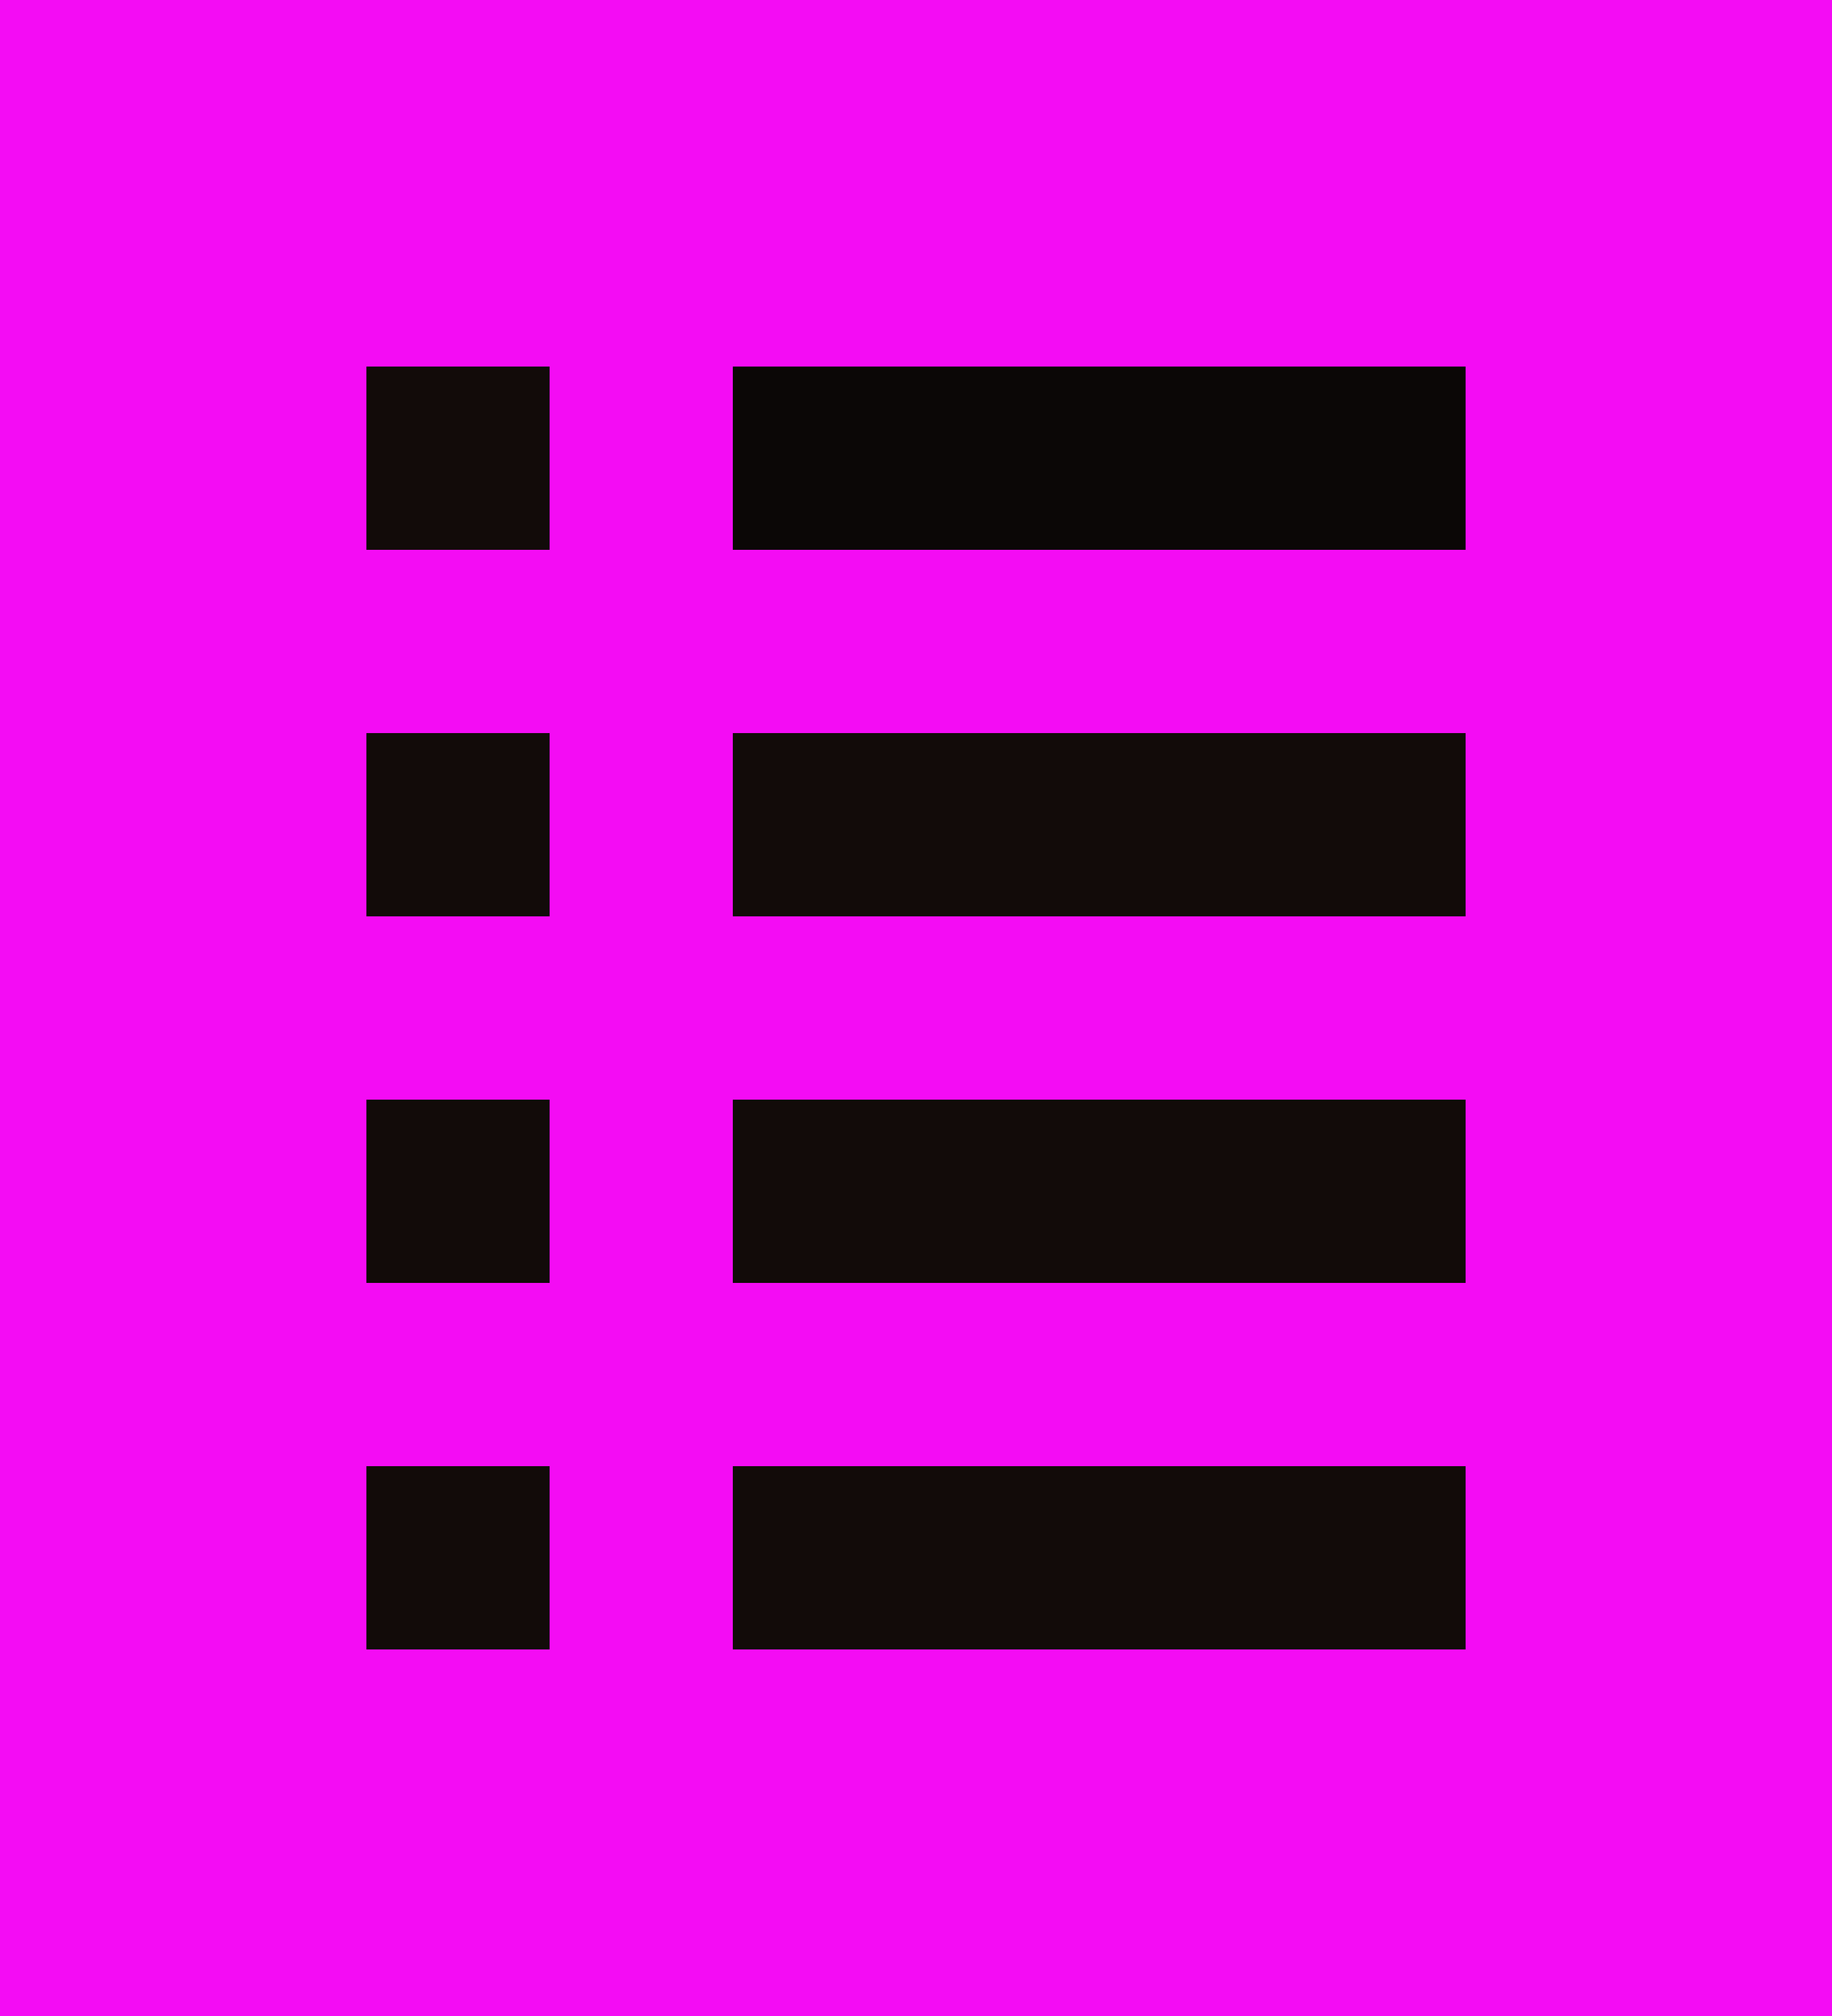 <?xml version="1.0" encoding="utf-8"?>
<!-- Generator: Adobe Illustrator 21.1.0, SVG Export Plug-In . SVG Version: 6.00 Build 0)  -->
<svg version="1.1" id="Layer_1" xmlns="http://www.w3.org/2000/svg" xmlns:xlink="http://www.w3.org/1999/xlink" x="0px" y="0px"
	 viewBox="0 0 10 11" style="enable-background:new 0 0 10 11;" xml:space="preserve">
<style type="text/css">
	.st0{fill:#F40CF4;}
	.st1{fill:#120B09;}
	.st2{fill:#0B0706;}
</style>
<path class="st0" d="M0,0h10v11H0V0z M2,2h1v1H2V2z M4,2h4v1H4V2z M2,4h1v1H2V4z M4,4h4v1H4V4z M2,6h1v1H2V6z M4,6h4v1H4V6z M2,8h1
	v1H2V8z M4,8h4v1H4V8z"/>
<rect x="2" y="2" class="st1" width="1" height="1"/>
<rect x="4" y="2" class="st2" width="4" height="1"/>
<rect x="2" y="4" class="st1" width="1" height="1"/>
<rect x="4" y="4" class="st1" width="4" height="1"/>
<rect x="2" y="6" class="st1" width="1" height="1"/>
<rect x="4" y="6" class="st1" width="4" height="1"/>
<rect x="2" y="8" class="st1" width="1" height="1"/>
<rect x="4" y="8" class="st1" width="4" height="1"/>
</svg>
